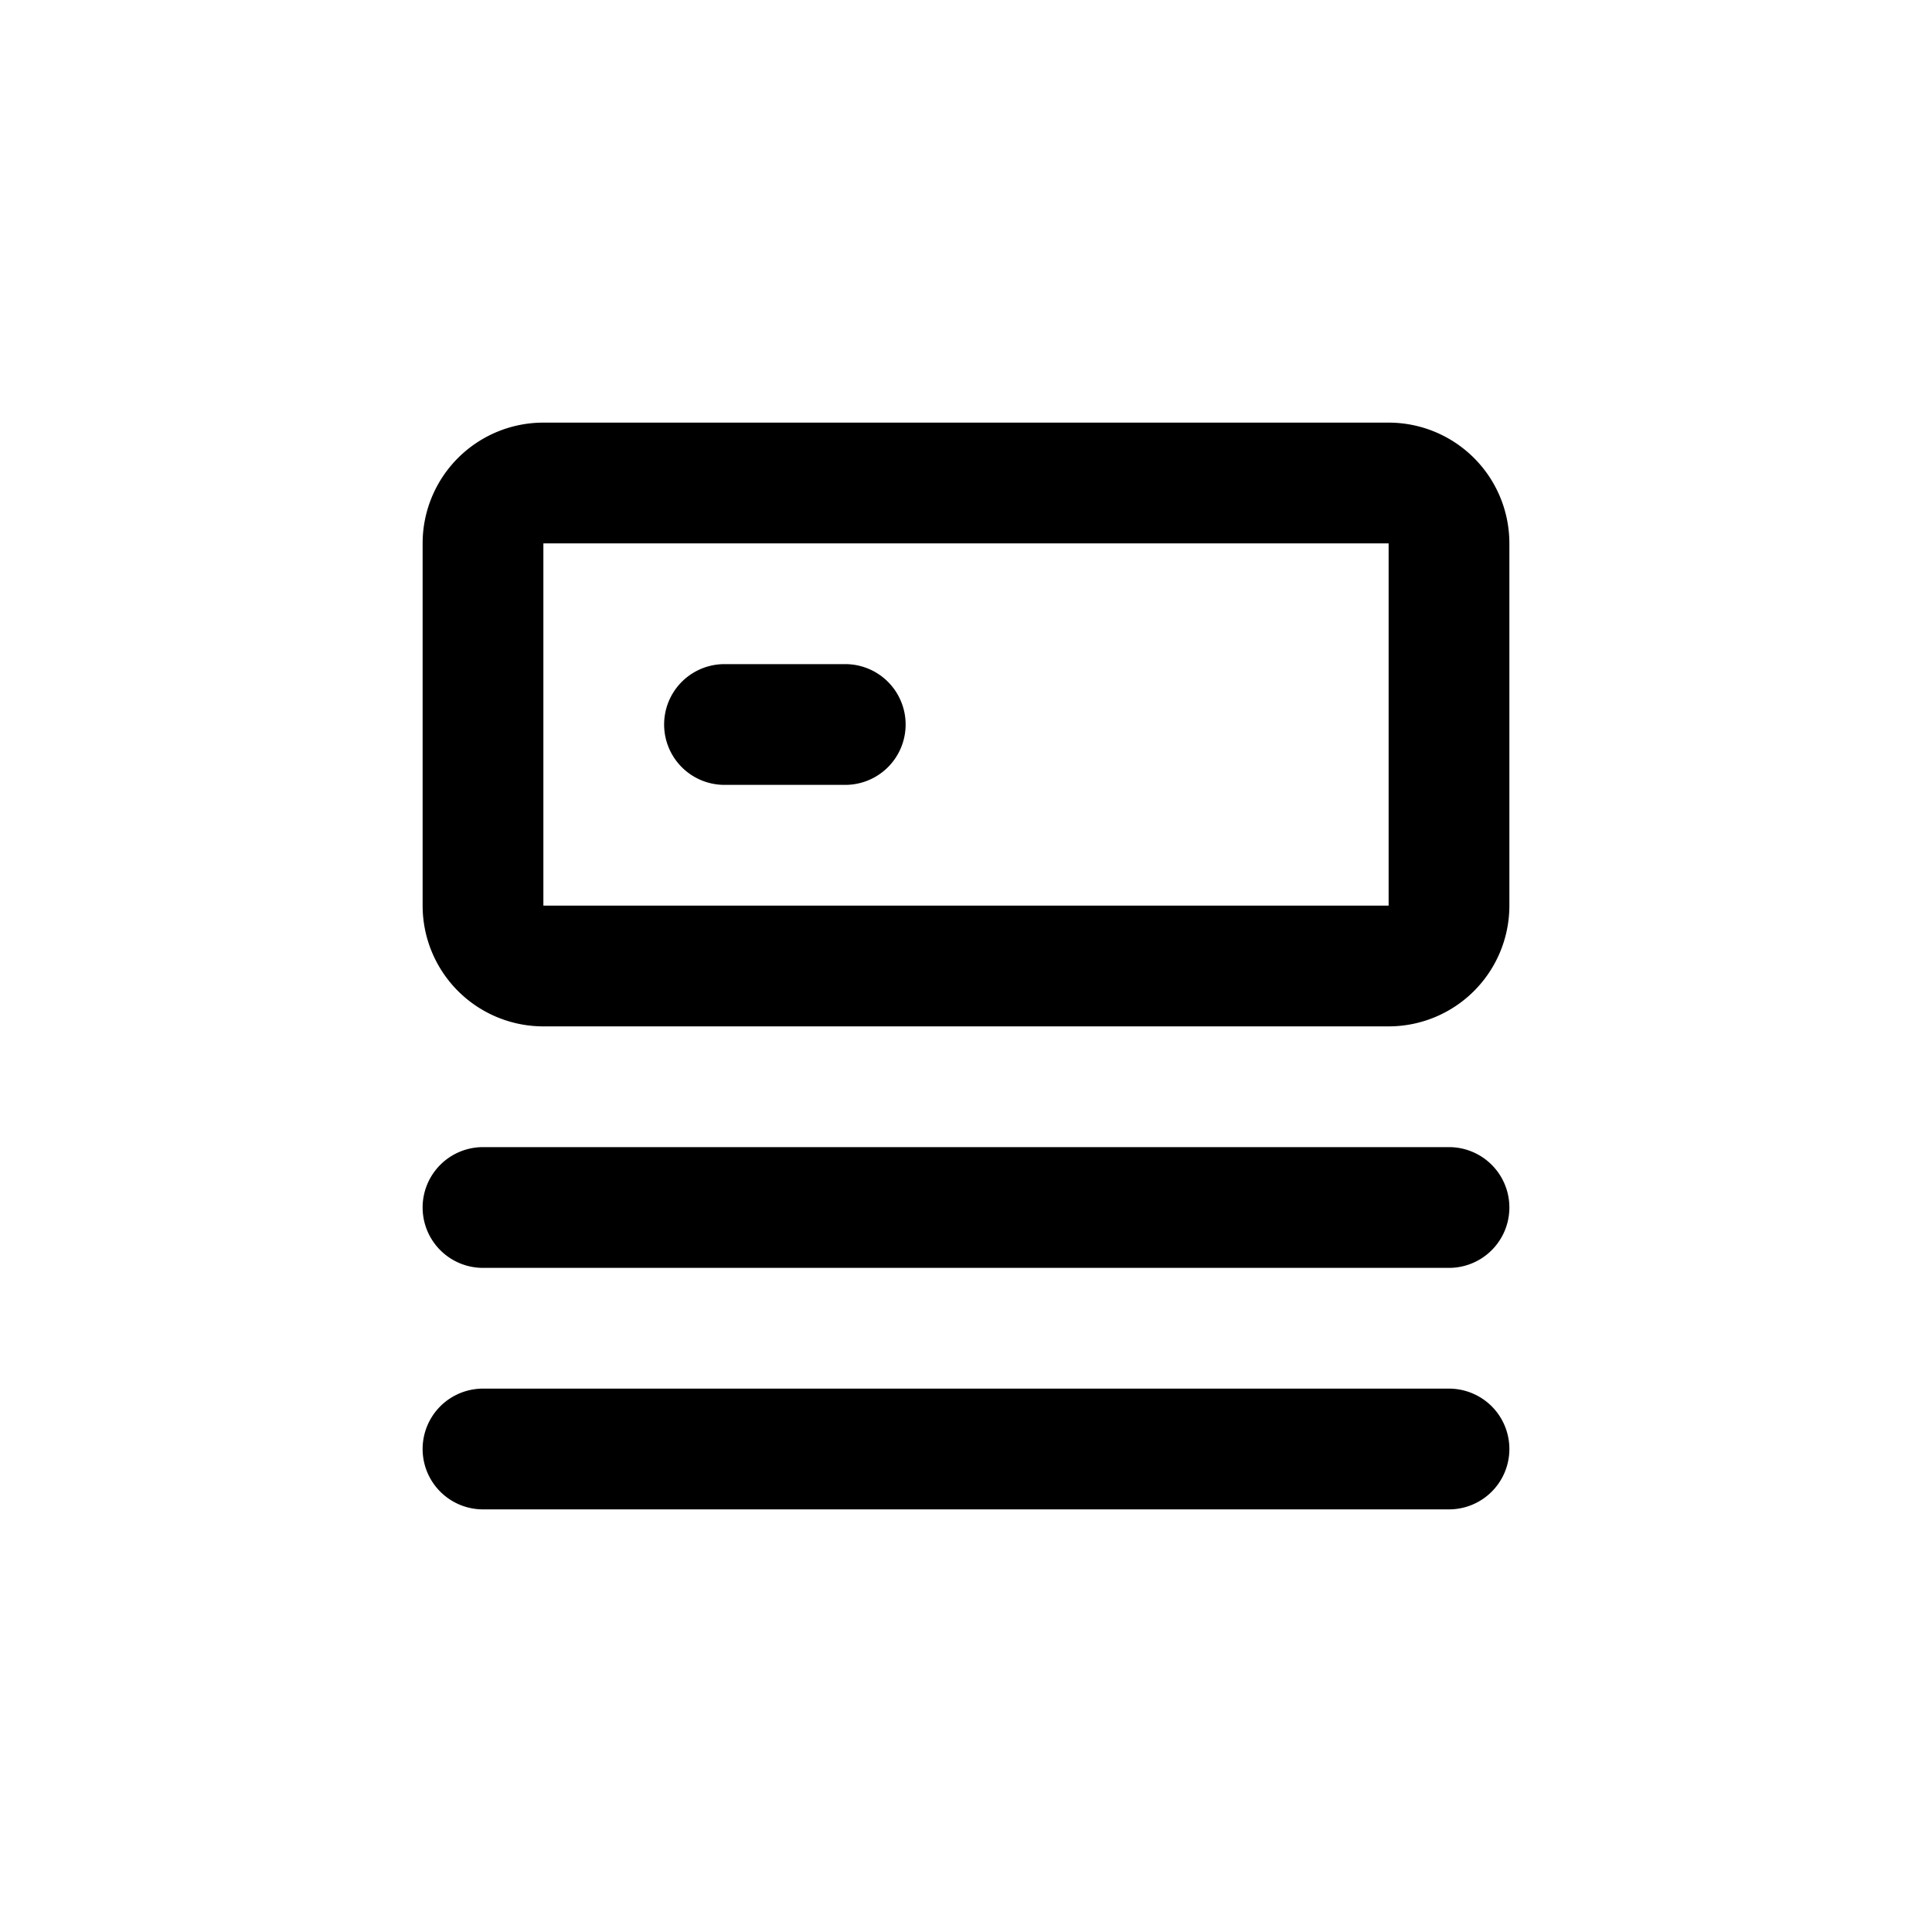 <?xml version="1.0" standalone="no"?><!DOCTYPE svg PUBLIC "-//W3C//DTD SVG 1.1//EN" "http://www.w3.org/Graphics/SVG/1.1/DTD/svg11.dtd"><svg t="1586247259270" class="icon" viewBox="0 0 1024 1024" version="1.1" xmlns="http://www.w3.org/2000/svg" p-id="9897" xmlns:xlink="http://www.w3.org/1999/xlink" width="128" height="128"><defs><style type="text/css"></style></defs><path d="M448 416h-64a32 32 0 1 1 0-64h64a32 32 0 1 1 0 64z m320 256H256a32 32 0 0 1 0-64h512a32 32 0 0 1 0 64z m0 128H256a32 32 0 0 1 0-64h512a32 32 0 0 1 0 64z m-32-256H288a64 64 0 0 1-64-64V288a64 64 0 0 1 64-64h448a64 64 0 0 1 64 64v192a64 64 0 0 1-64 64zM288 288v192h448V288H288z" p-id="9898"></path></svg>
